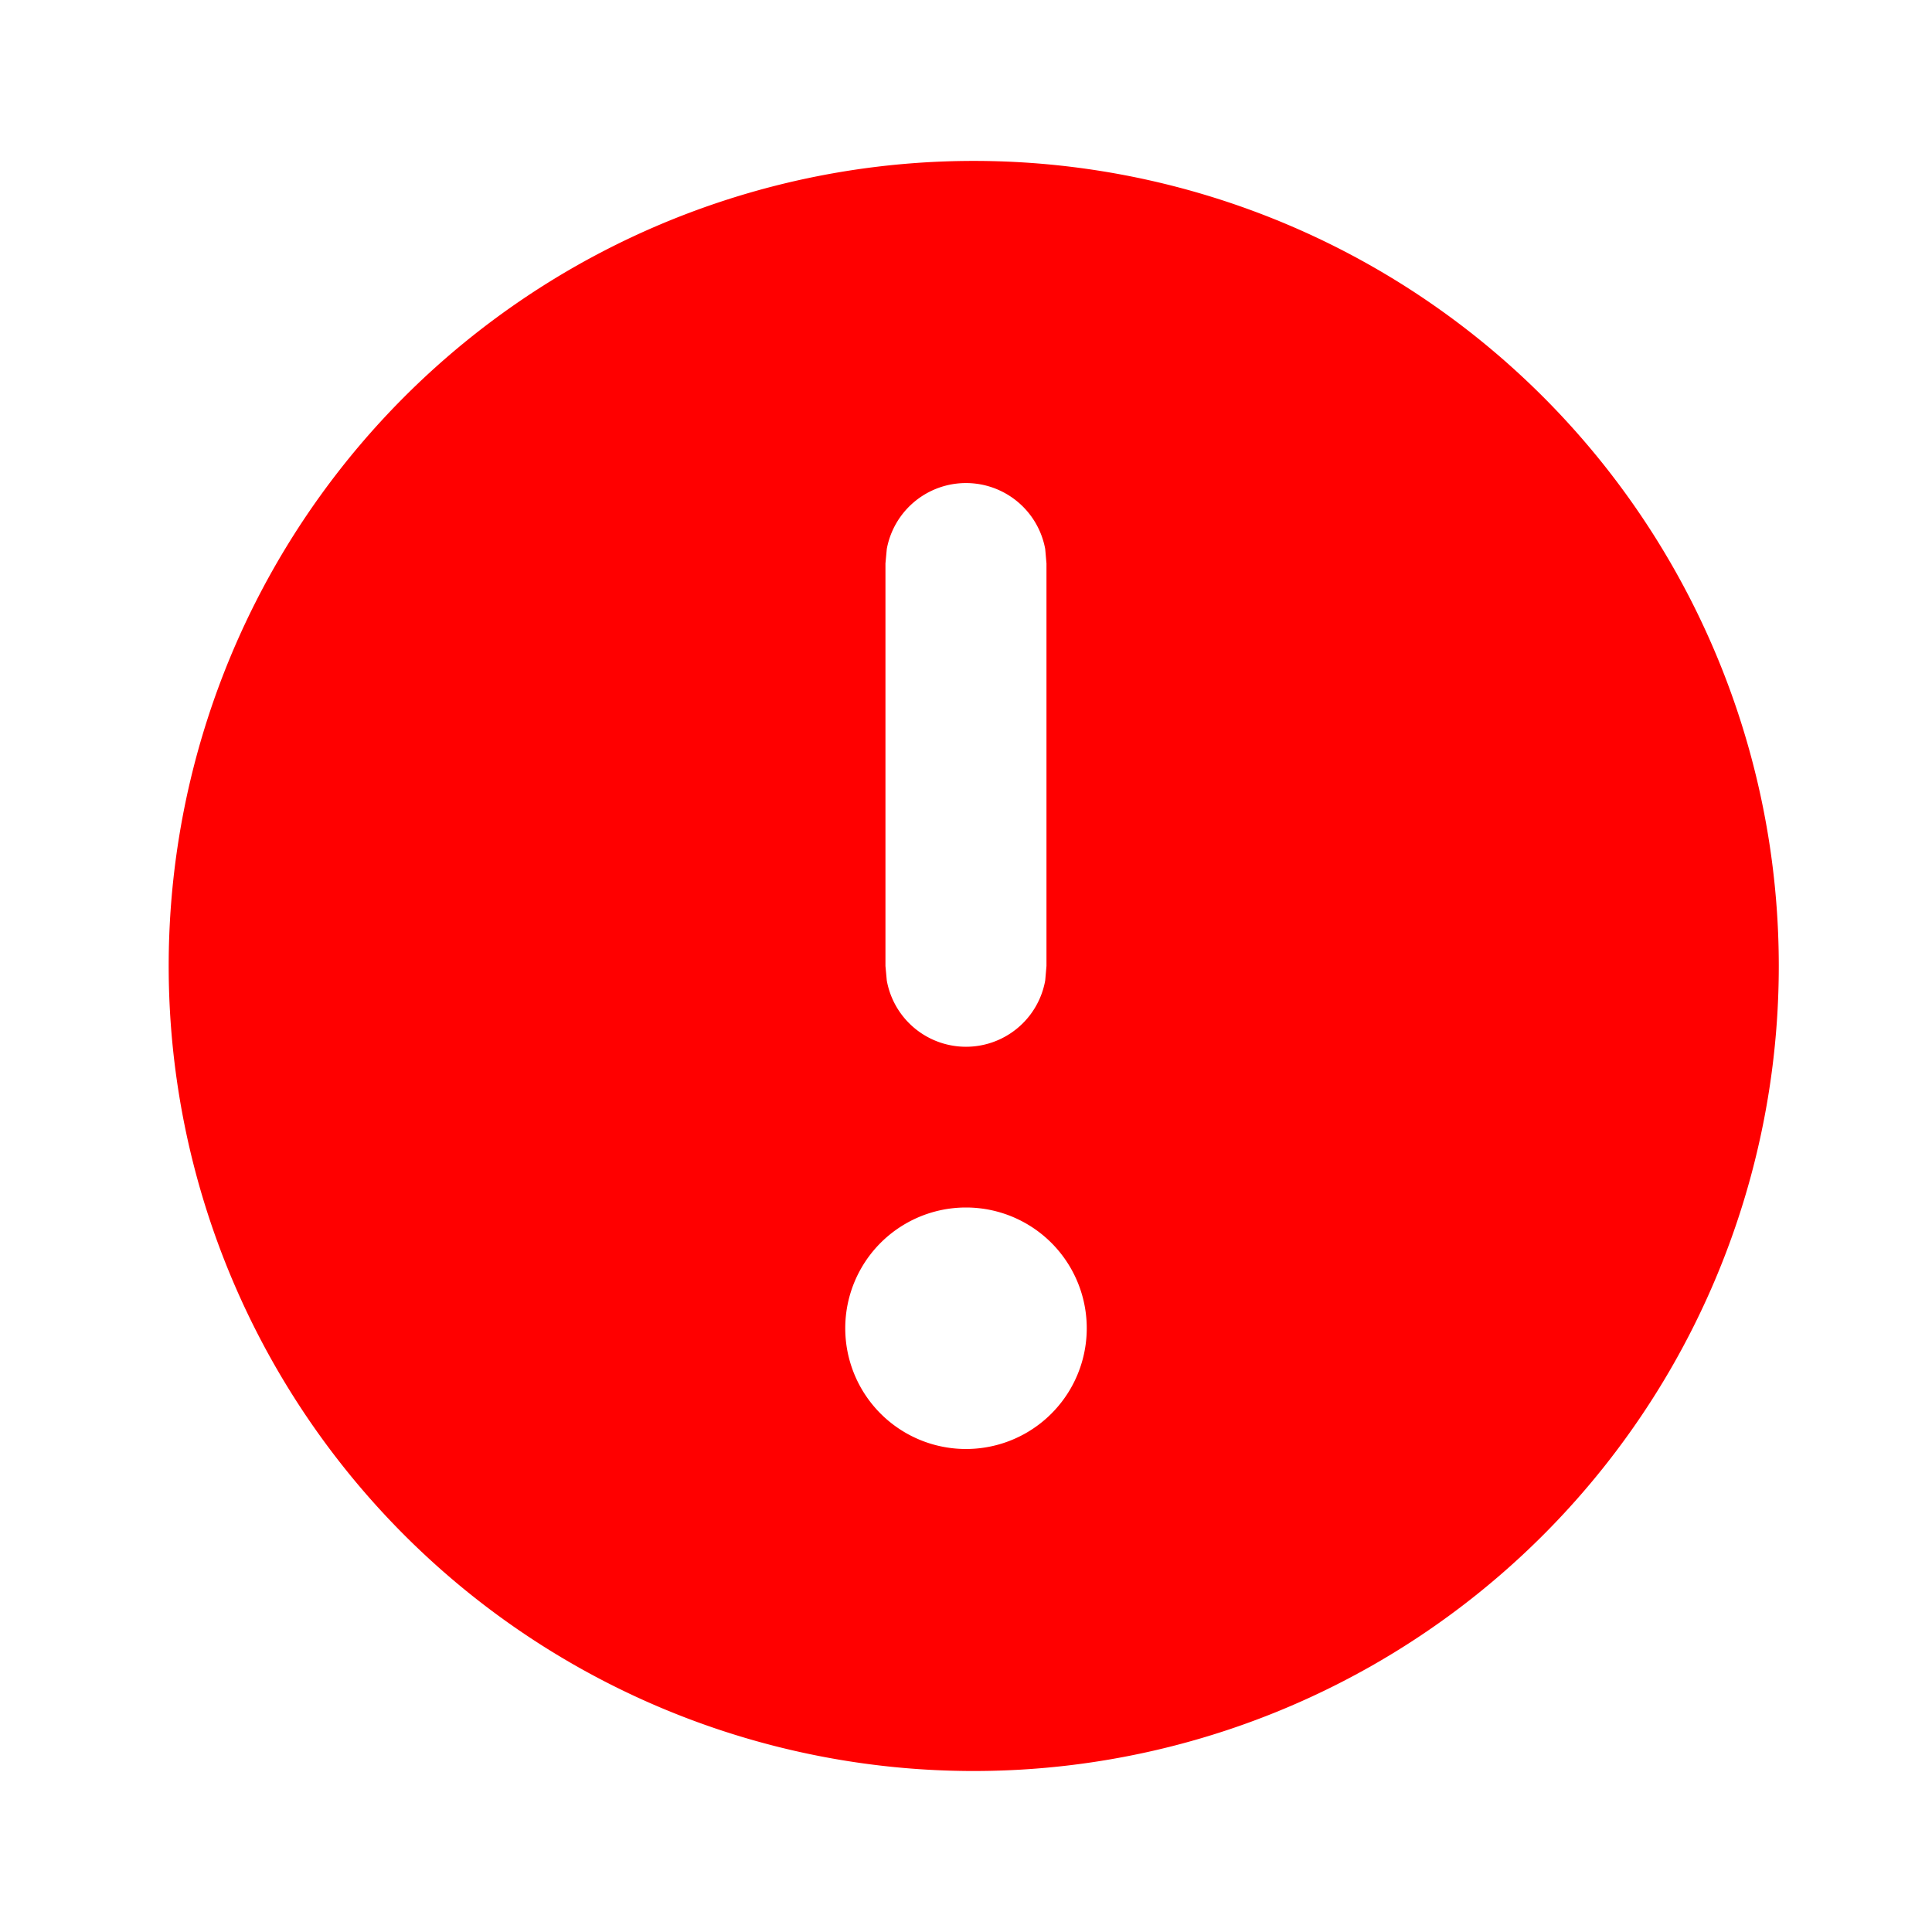 <svg width="26" height="26" fill="none" xmlns="http://www.w3.org/2000/svg"><path d="M13 23.833a10.834 10.834 0 1 0 0-21.667 10.834 10.834 0 0 0 0 21.667Zm-1.625-5.958a1.625 1.625 0 1 1 3.25 0 1.625 1.625 0 0 1-3.25 0Zm.559-10.487a1.084 1.084 0 0 1 2.132 0l.017.195V13l-.017.195a1.083 1.083 0 0 1-2.132 0L11.916 13V7.583l.018-.195Z" fill="red"/></svg>